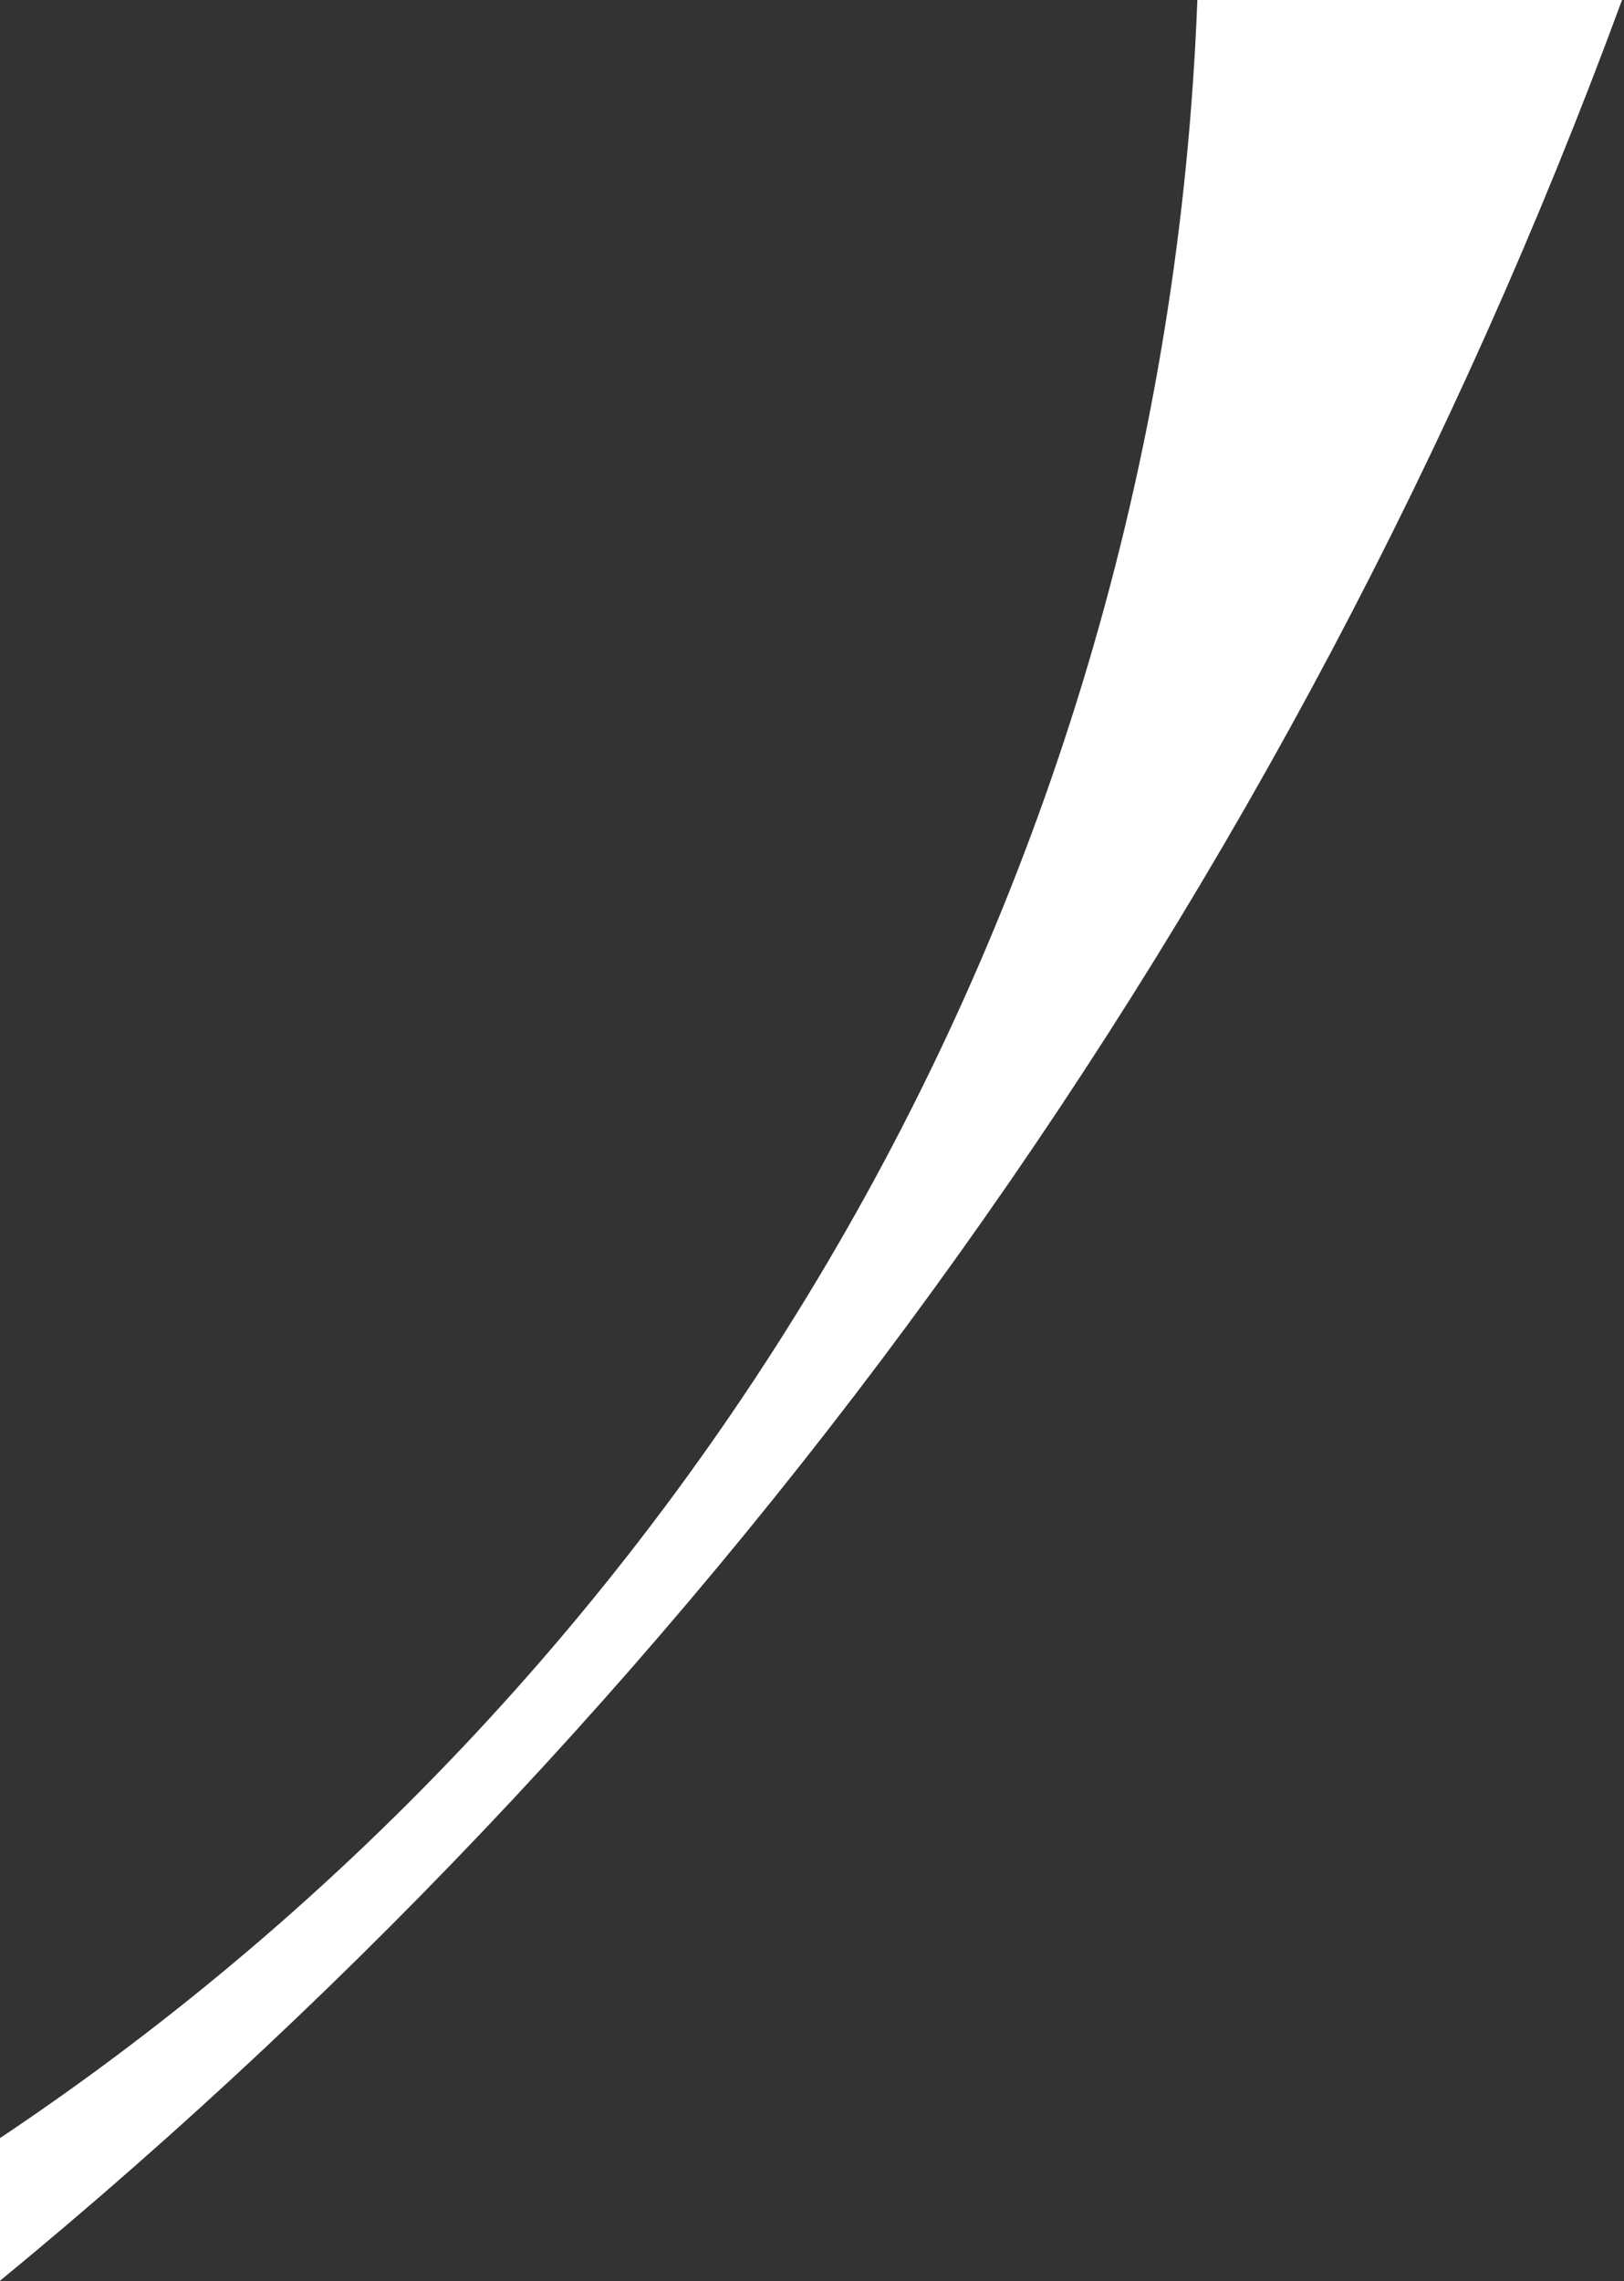 <svg width="566" height="795" viewBox="0 0 566 795" fill="none" xmlns="http://www.w3.org/2000/svg">
<rect x="0" y="0" width="566" height="795" fill="#333333" stroke="none"/>
<path d="M565.312 0C450.131 313.182 253.035 586.778 0 794.812V745.09C242.581 582.911 405.431 310.799 417.304 0H565.312Z" fill="white"/>
</svg>
